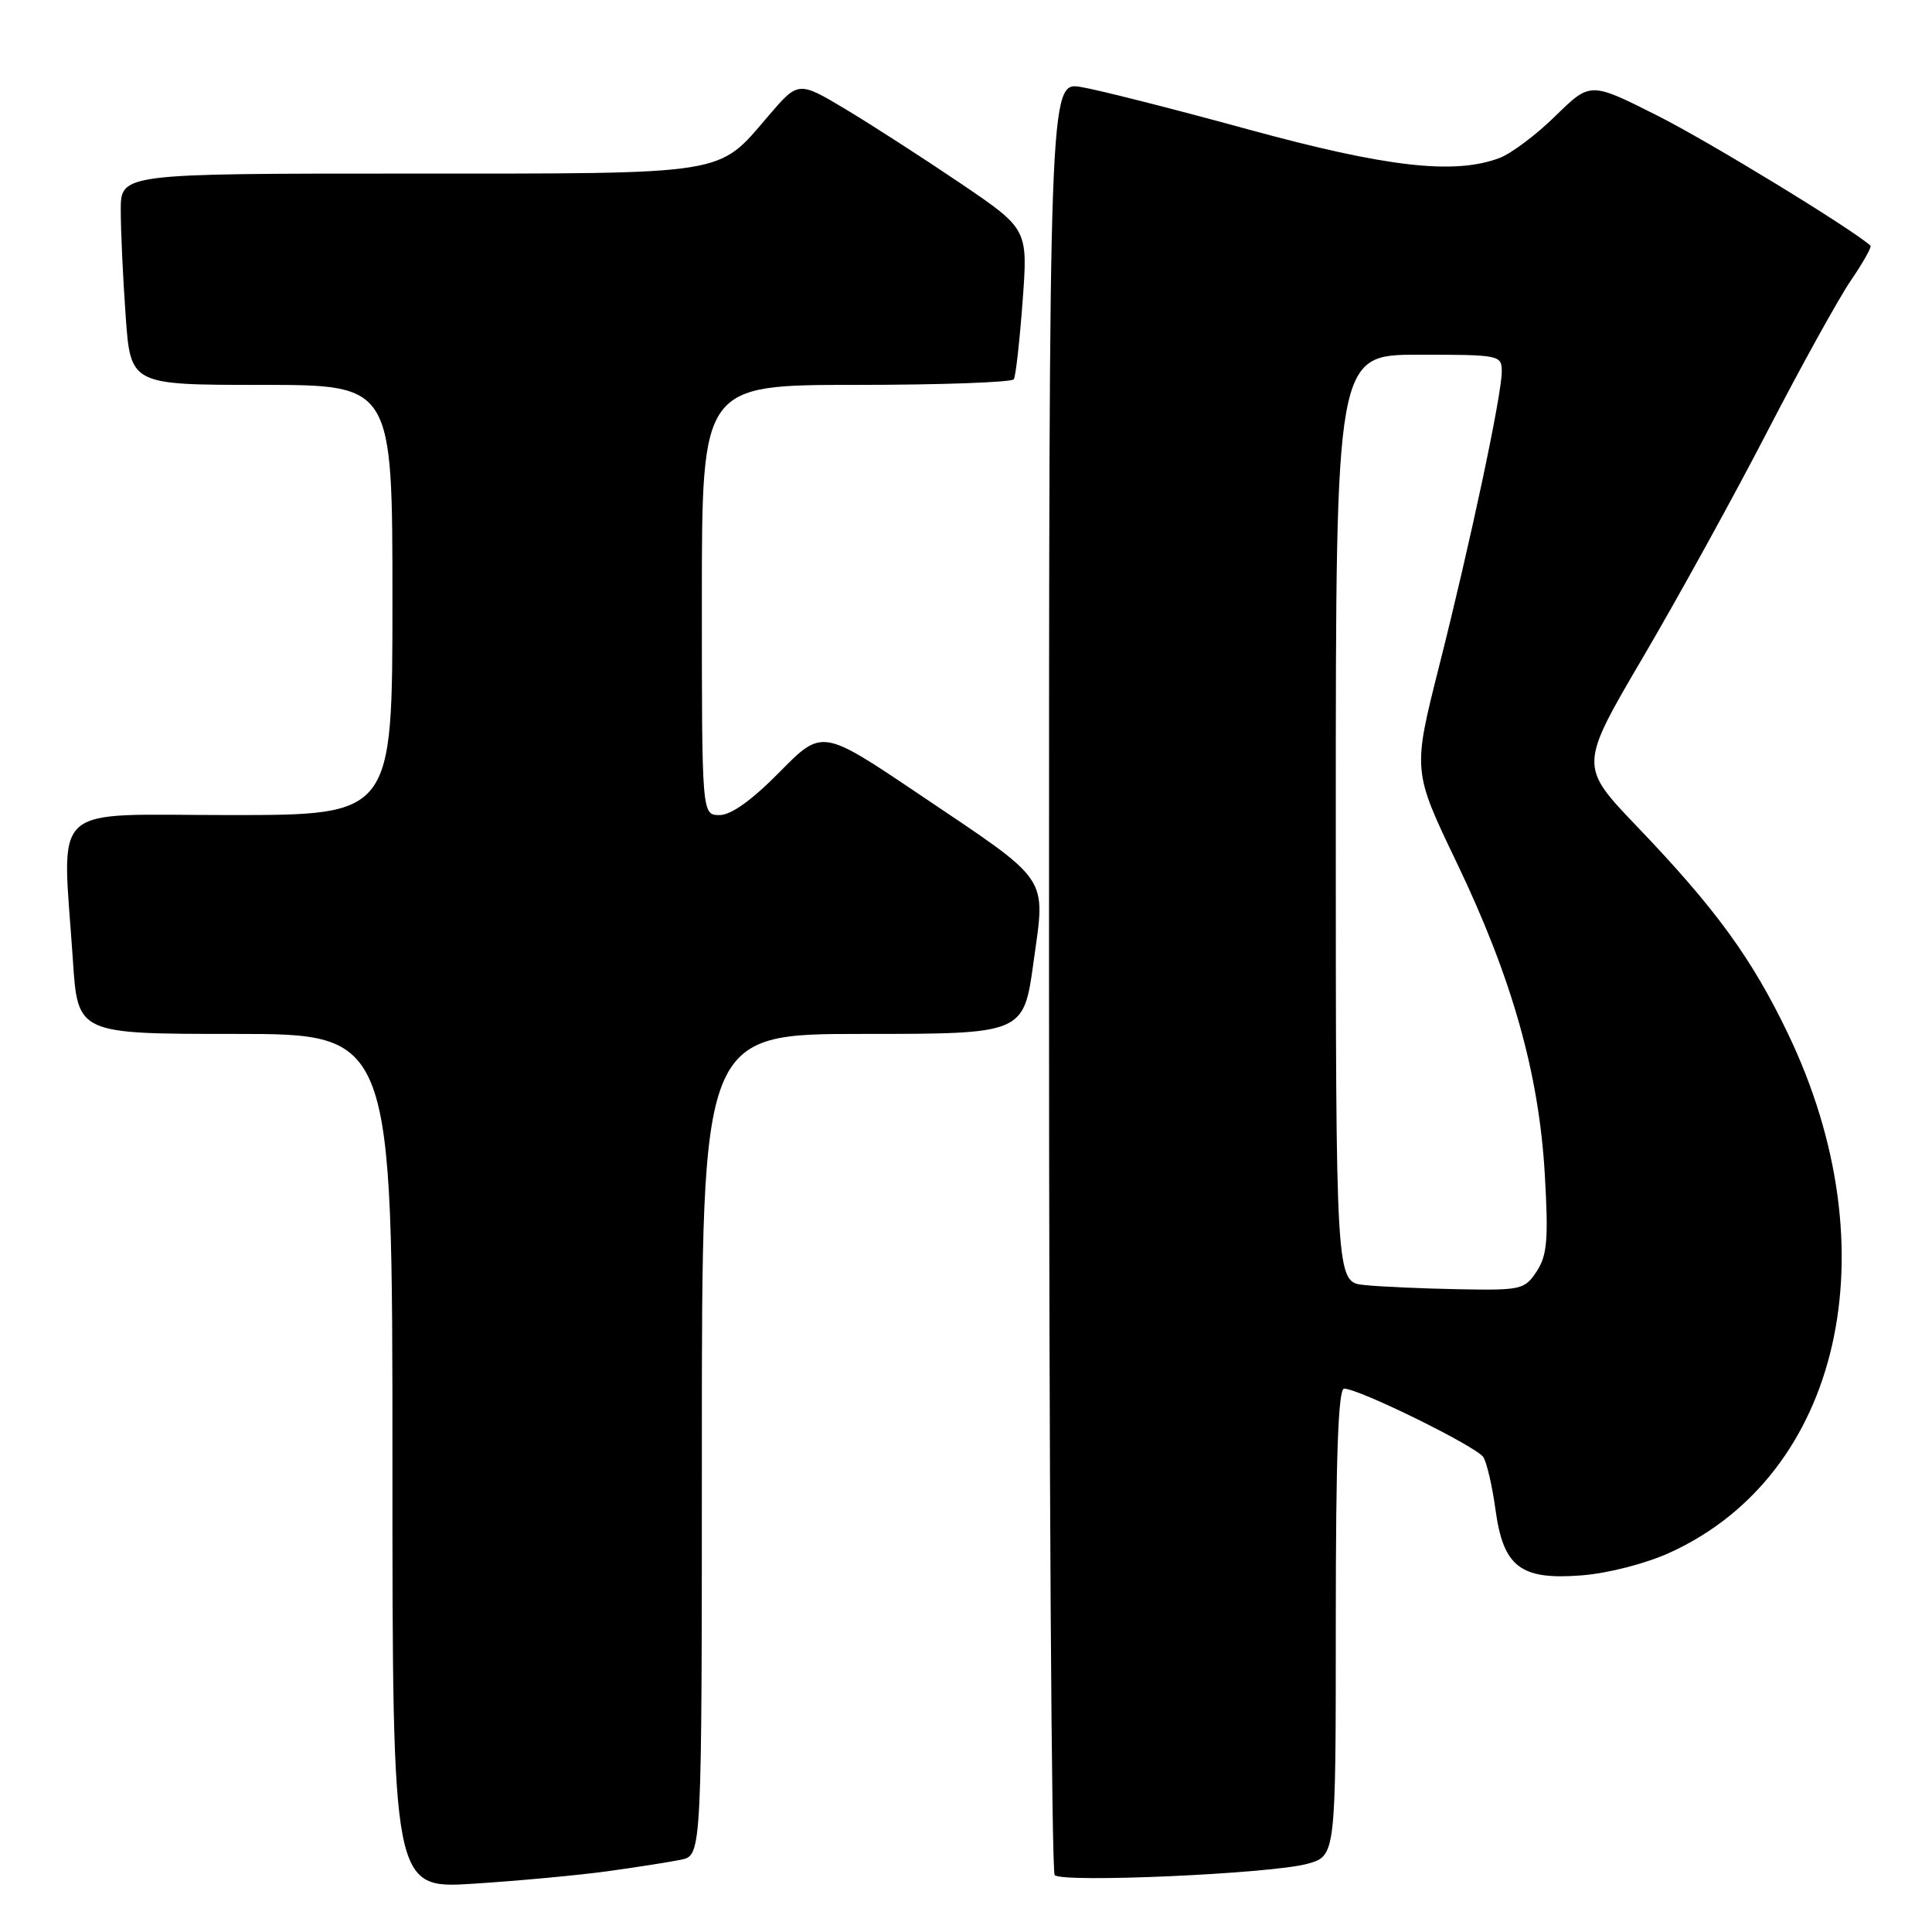 <?xml version="1.0" encoding="UTF-8" standalone="no"?>
<!DOCTYPE svg PUBLIC "-//W3C//DTD SVG 1.1//EN" "http://www.w3.org/Graphics/SVG/1.1/DTD/svg11.dtd" >
<svg xmlns="http://www.w3.org/2000/svg" xmlns:xlink="http://www.w3.org/1999/xlink" version="1.1" viewBox="0 0 256 256">
 <g >
 <path fill="currentColor"
d=" M 80.50 247.95 C 84.35 247.42 88.74 246.73 90.25 246.42 C 93.00 245.84 93.00 245.84 93.00 191.42 C 93.00 137.00 93.00 137.00 114.32 137.00 C 135.64 137.00 135.64 137.00 136.95 127.47 C 138.55 115.86 139.39 117.09 121.72 105.20 C 108.93 96.59 108.93 96.59 103.31 102.29 C 99.64 106.02 96.88 108.00 95.35 108.00 C 93.00 108.00 93.00 108.00 93.00 79.50 C 93.00 51.00 93.00 51.00 113.44 51.00 C 124.68 51.00 134.09 50.66 134.34 50.25 C 134.59 49.84 135.11 45.19 135.50 39.93 C 136.21 30.36 136.21 30.36 127.36 24.35 C 122.48 21.05 115.64 16.63 112.14 14.53 C 105.78 10.72 105.78 10.72 101.79 15.39 C 95.03 23.29 96.84 23.00 54.05 23.00 C 16.00 23.00 16.00 23.00 16.00 27.85 C 16.00 30.51 16.29 36.81 16.65 41.85 C 17.30 51.00 17.30 51.00 34.65 51.00 C 52.00 51.00 52.00 51.00 52.00 79.50 C 52.00 108.00 52.00 108.00 30.50 108.00 C 6.08 108.00 8.25 106.00 9.66 127.25 C 10.30 137.00 10.30 137.00 31.15 137.00 C 52.00 137.00 52.00 137.00 52.00 193.65 C 52.00 250.29 52.00 250.29 62.75 249.60 C 68.66 249.22 76.65 248.48 80.50 247.95 Z  M 173.25 246.96 C 177.00 245.91 177.00 245.91 177.00 214.95 C 177.00 193.06 177.32 184.00 178.10 184.00 C 180.07 184.00 195.70 191.70 196.56 193.09 C 197.02 193.84 197.73 196.93 198.15 199.97 C 199.19 207.66 201.46 209.39 209.64 208.74 C 213.14 208.46 218.16 207.16 221.31 205.71 C 243.94 195.36 250.68 165.69 236.93 137.00 C 232.13 126.98 227.34 120.40 216.90 109.50 C 209.25 101.50 209.25 101.50 217.70 87.10 C 222.35 79.18 229.79 65.68 234.22 57.10 C 238.66 48.52 243.62 39.56 245.24 37.18 C 246.86 34.80 248.04 32.72 247.85 32.55 C 245.30 30.27 226.40 18.73 219.61 15.32 C 210.73 10.84 210.73 10.84 206.11 15.36 C 203.58 17.85 200.23 20.36 198.68 20.94 C 192.69 23.19 183.70 22.16 165.30 17.12 C 155.51 14.44 145.59 11.92 143.25 11.53 C 139.00 10.82 139.00 10.82 139.00 129.25 C 139.00 194.38 139.34 248.02 139.75 248.46 C 140.76 249.52 168.53 248.28 173.25 246.96 Z  M 180.75 170.27 C 177.00 169.88 177.00 169.88 177.00 108.44 C 177.00 47.00 177.00 47.00 188.00 47.00 C 198.74 47.00 199.00 47.05 198.99 49.25 C 198.98 52.40 194.83 71.90 190.68 88.32 C 187.19 102.15 187.19 102.15 193.03 114.32 C 200.37 129.63 203.94 142.29 204.70 155.71 C 205.19 164.22 205.01 166.34 203.62 168.46 C 202.03 170.88 201.56 170.99 193.23 170.83 C 188.43 170.74 182.81 170.49 180.75 170.27 Z "/>
</g>
</svg>